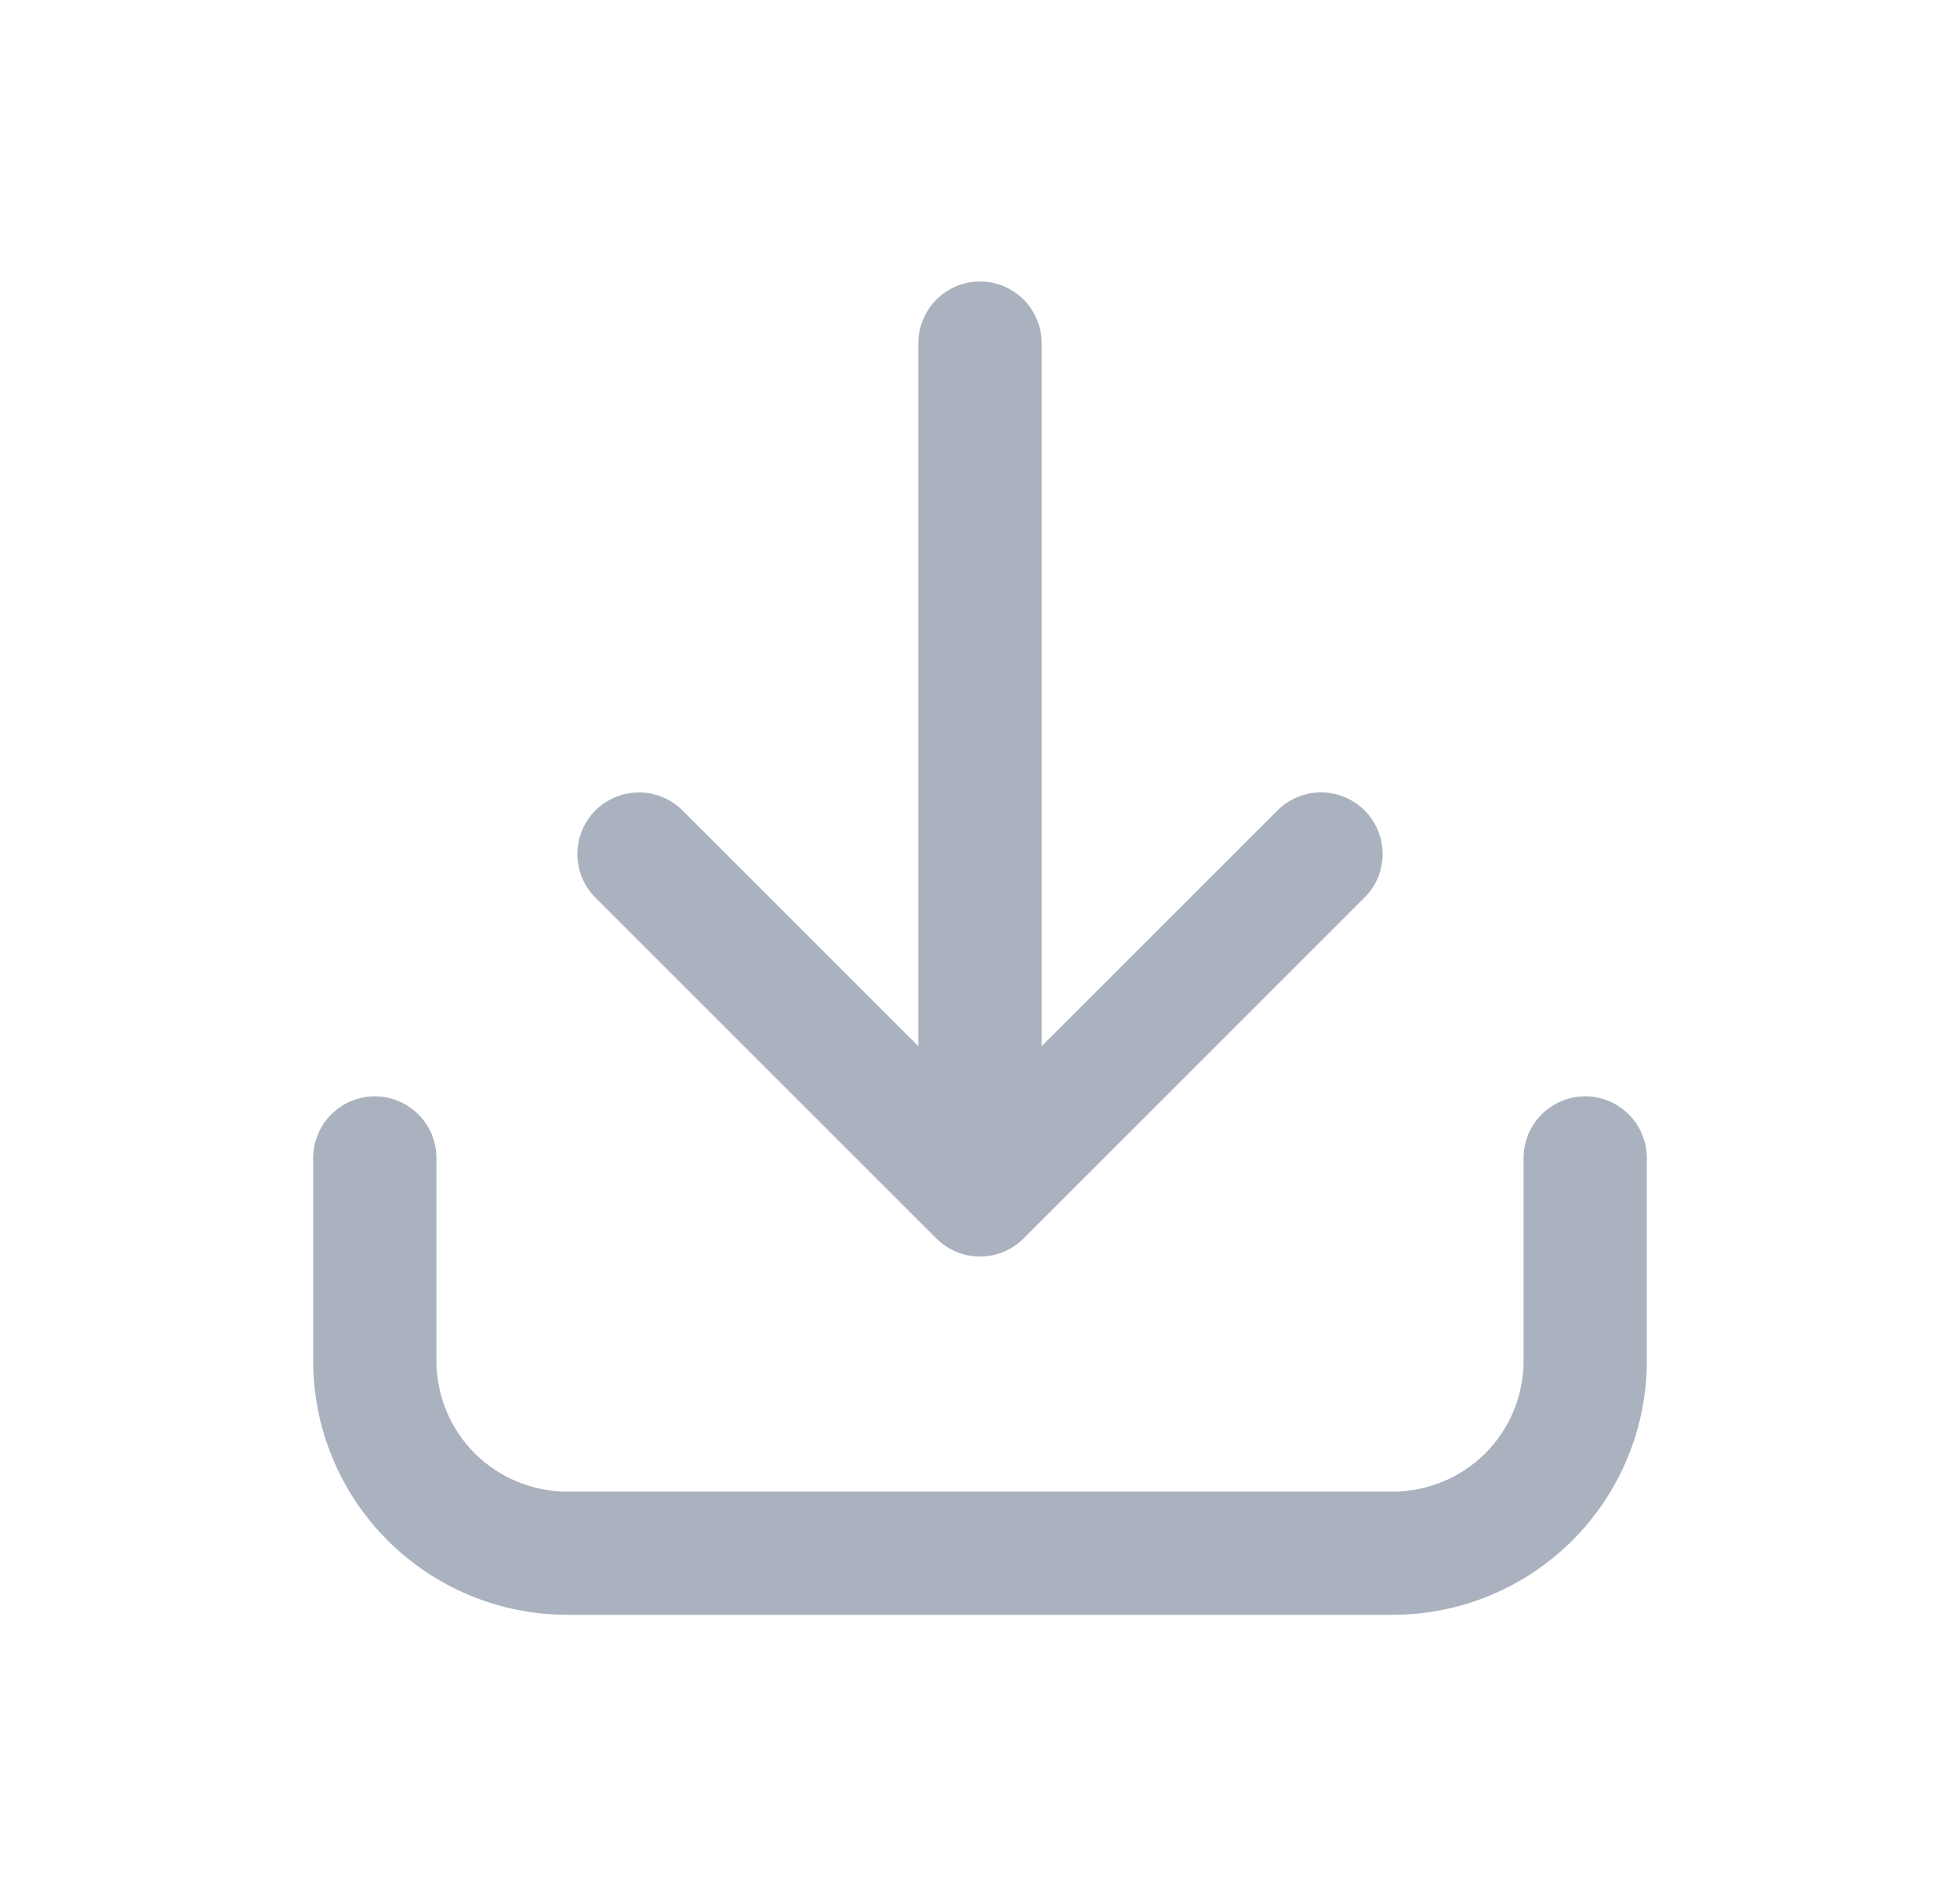 <svg width="31" height="30" viewBox="0 0 31 30" fill="none" xmlns="http://www.w3.org/2000/svg">
<g id="Frame">
<g id="Group">
<g id="Group_2">
<path id="Vector" d="M15.5 4.453C15.241 4.453 14.993 4.556 14.811 4.739C14.628 4.922 14.525 5.17 14.525 5.428V16.551L10.796 12.822C10.706 12.732 10.598 12.66 10.48 12.611C10.362 12.562 10.235 12.537 10.107 12.537C9.848 12.537 9.6 12.64 9.417 12.822C9.235 13.005 9.132 13.253 9.132 13.512C9.132 13.771 9.235 14.019 9.417 14.201L14.81 19.594C14.993 19.776 15.241 19.879 15.5 19.879C15.759 19.879 16.007 19.776 16.189 19.594L21.582 14.2C21.765 14.018 21.868 13.77 21.868 13.511C21.868 13.252 21.765 13.005 21.583 12.822C21.4 12.639 21.152 12.536 20.893 12.536C20.635 12.536 20.387 12.639 20.204 12.822L16.475 16.551V5.428C16.475 5.17 16.372 4.922 16.189 4.739C16.006 4.556 15.759 4.453 15.5 4.453Z" fill="#ABB2BF"/>
<path id="Vector_2" d="M5.928 17.345C5.67 17.345 5.422 17.448 5.239 17.631C5.056 17.813 4.953 18.061 4.953 18.32V21.533C4.954 22.597 5.378 23.617 6.13 24.37C6.883 25.122 7.903 25.546 8.967 25.547H22.033C23.097 25.546 24.117 25.122 24.87 24.37C25.622 23.617 26.046 22.597 26.047 21.533V18.32C26.047 18.192 26.022 18.065 25.973 17.947C25.924 17.829 25.852 17.721 25.761 17.631C25.671 17.54 25.563 17.468 25.445 17.419C25.327 17.37 25.2 17.345 25.072 17.345C24.944 17.345 24.817 17.37 24.699 17.419C24.581 17.468 24.473 17.54 24.382 17.631C24.292 17.721 24.22 17.829 24.171 17.947C24.122 18.065 24.097 18.192 24.097 18.32V21.533C24.096 22.08 23.879 22.605 23.492 22.992C23.105 23.379 22.58 23.596 22.033 23.597H8.967C8.42 23.596 7.895 23.379 7.508 22.992C7.121 22.605 6.904 22.08 6.903 21.533V18.32C6.903 18.192 6.878 18.065 6.829 17.947C6.78 17.828 6.708 17.721 6.618 17.631C6.527 17.54 6.42 17.468 6.301 17.419C6.183 17.37 6.056 17.345 5.928 17.345Z" fill="#ABB2BF"/>
</g>
</g>
</g>
</svg>
